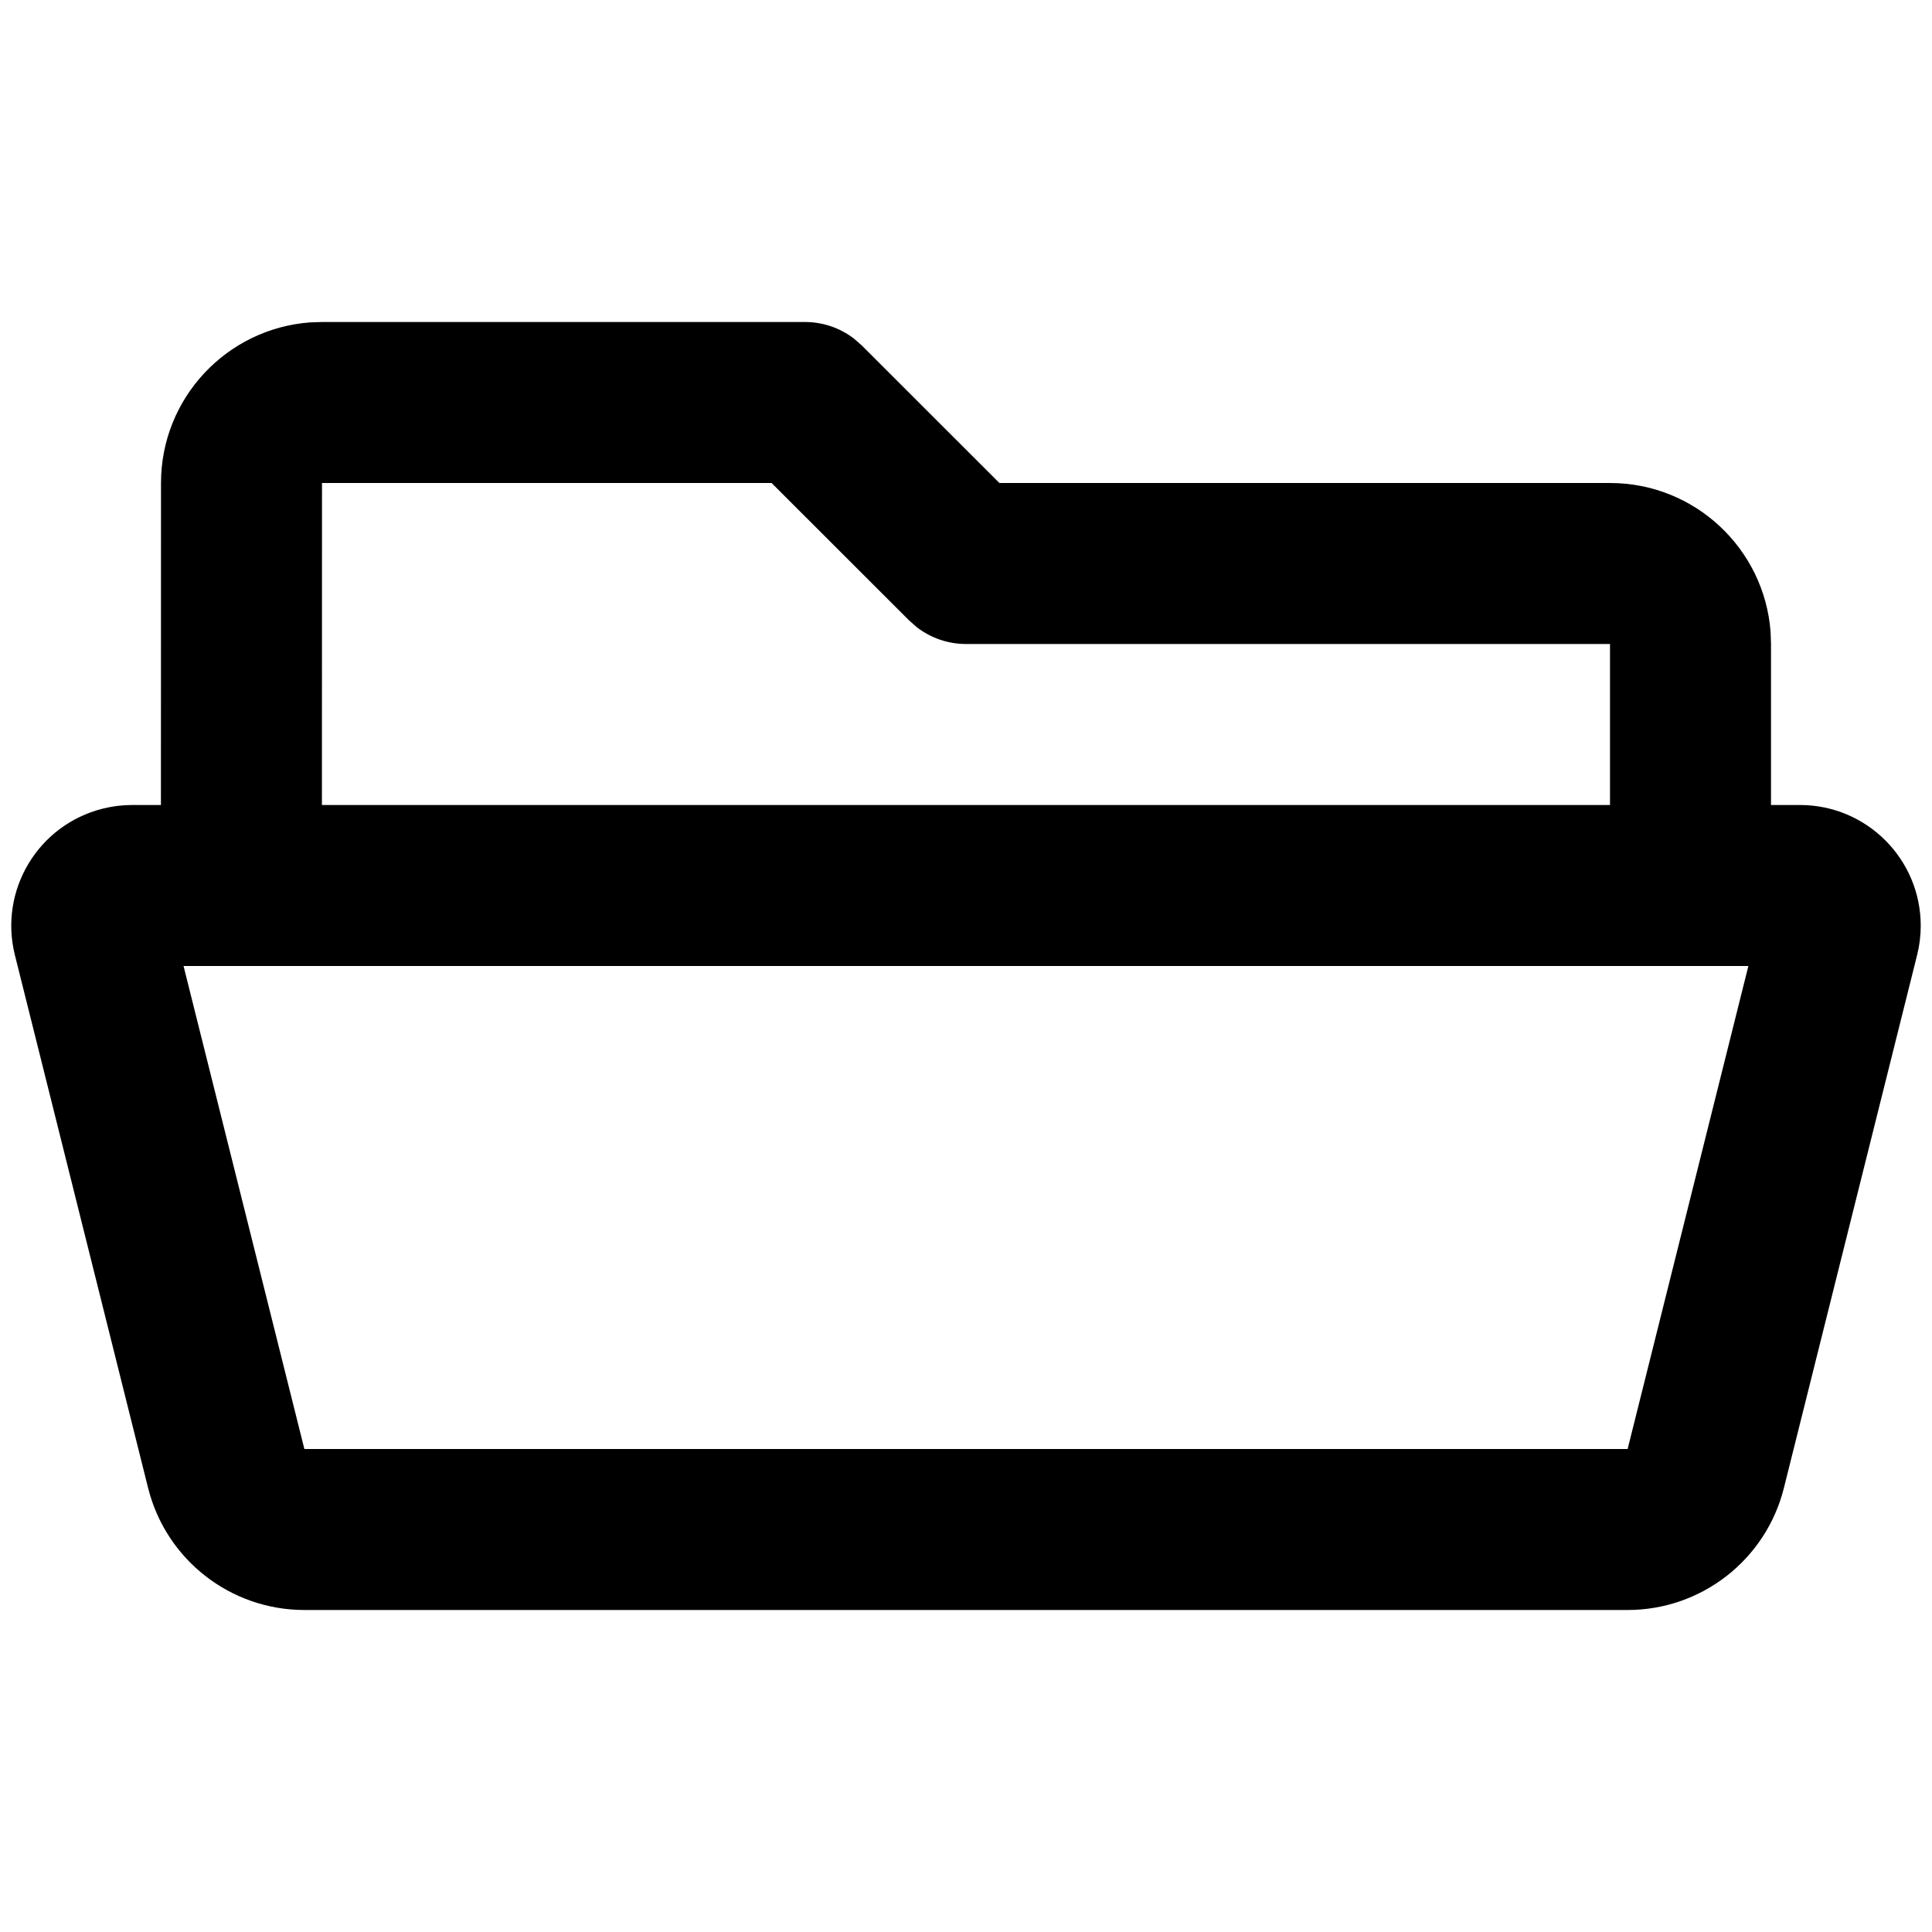 <svg xmlns="http://www.w3.org/2000/svg" width="24" height="24" viewBox="0 0 24 24">
  <path d="M10,4 C10.221,4 10.434,4.073 10.608,4.206 L10.707,4.293 L12.415,6 L20,6 C21.054,6 21.918,6.816 21.995,7.851 L22,8 L22,10 L22.36,10 C23.188,10 23.86,10.672 23.86,11.5 C23.86,11.623 23.845,11.745 23.815,11.864 L23.815,11.864 L22.16,18.485 C21.937,19.375 21.137,20 20.219,20 L20.219,20 L3.781,20 C2.863,20 2.063,19.375 1.84,18.485 L1.84,18.485 L0.185,11.864 C-0.016,11.06 0.473,10.246 1.277,10.045 C1.396,10.015 1.518,10 1.64,10 L1.64,10 L1.999,10 L2,6 C2,4.946 2.816,4.082 3.851,4.005 L4,4 L10,4 Z M21.719,12 L2.28,12 L3.781,18 L20.219,18 L21.719,12 Z M9.585,6 L4,6 L3.999,10 L20,10 L20,8 L12,8 C11.779,8 11.566,7.927 11.392,7.794 L11.293,7.707 L9.585,6 Z"/>
</svg>
